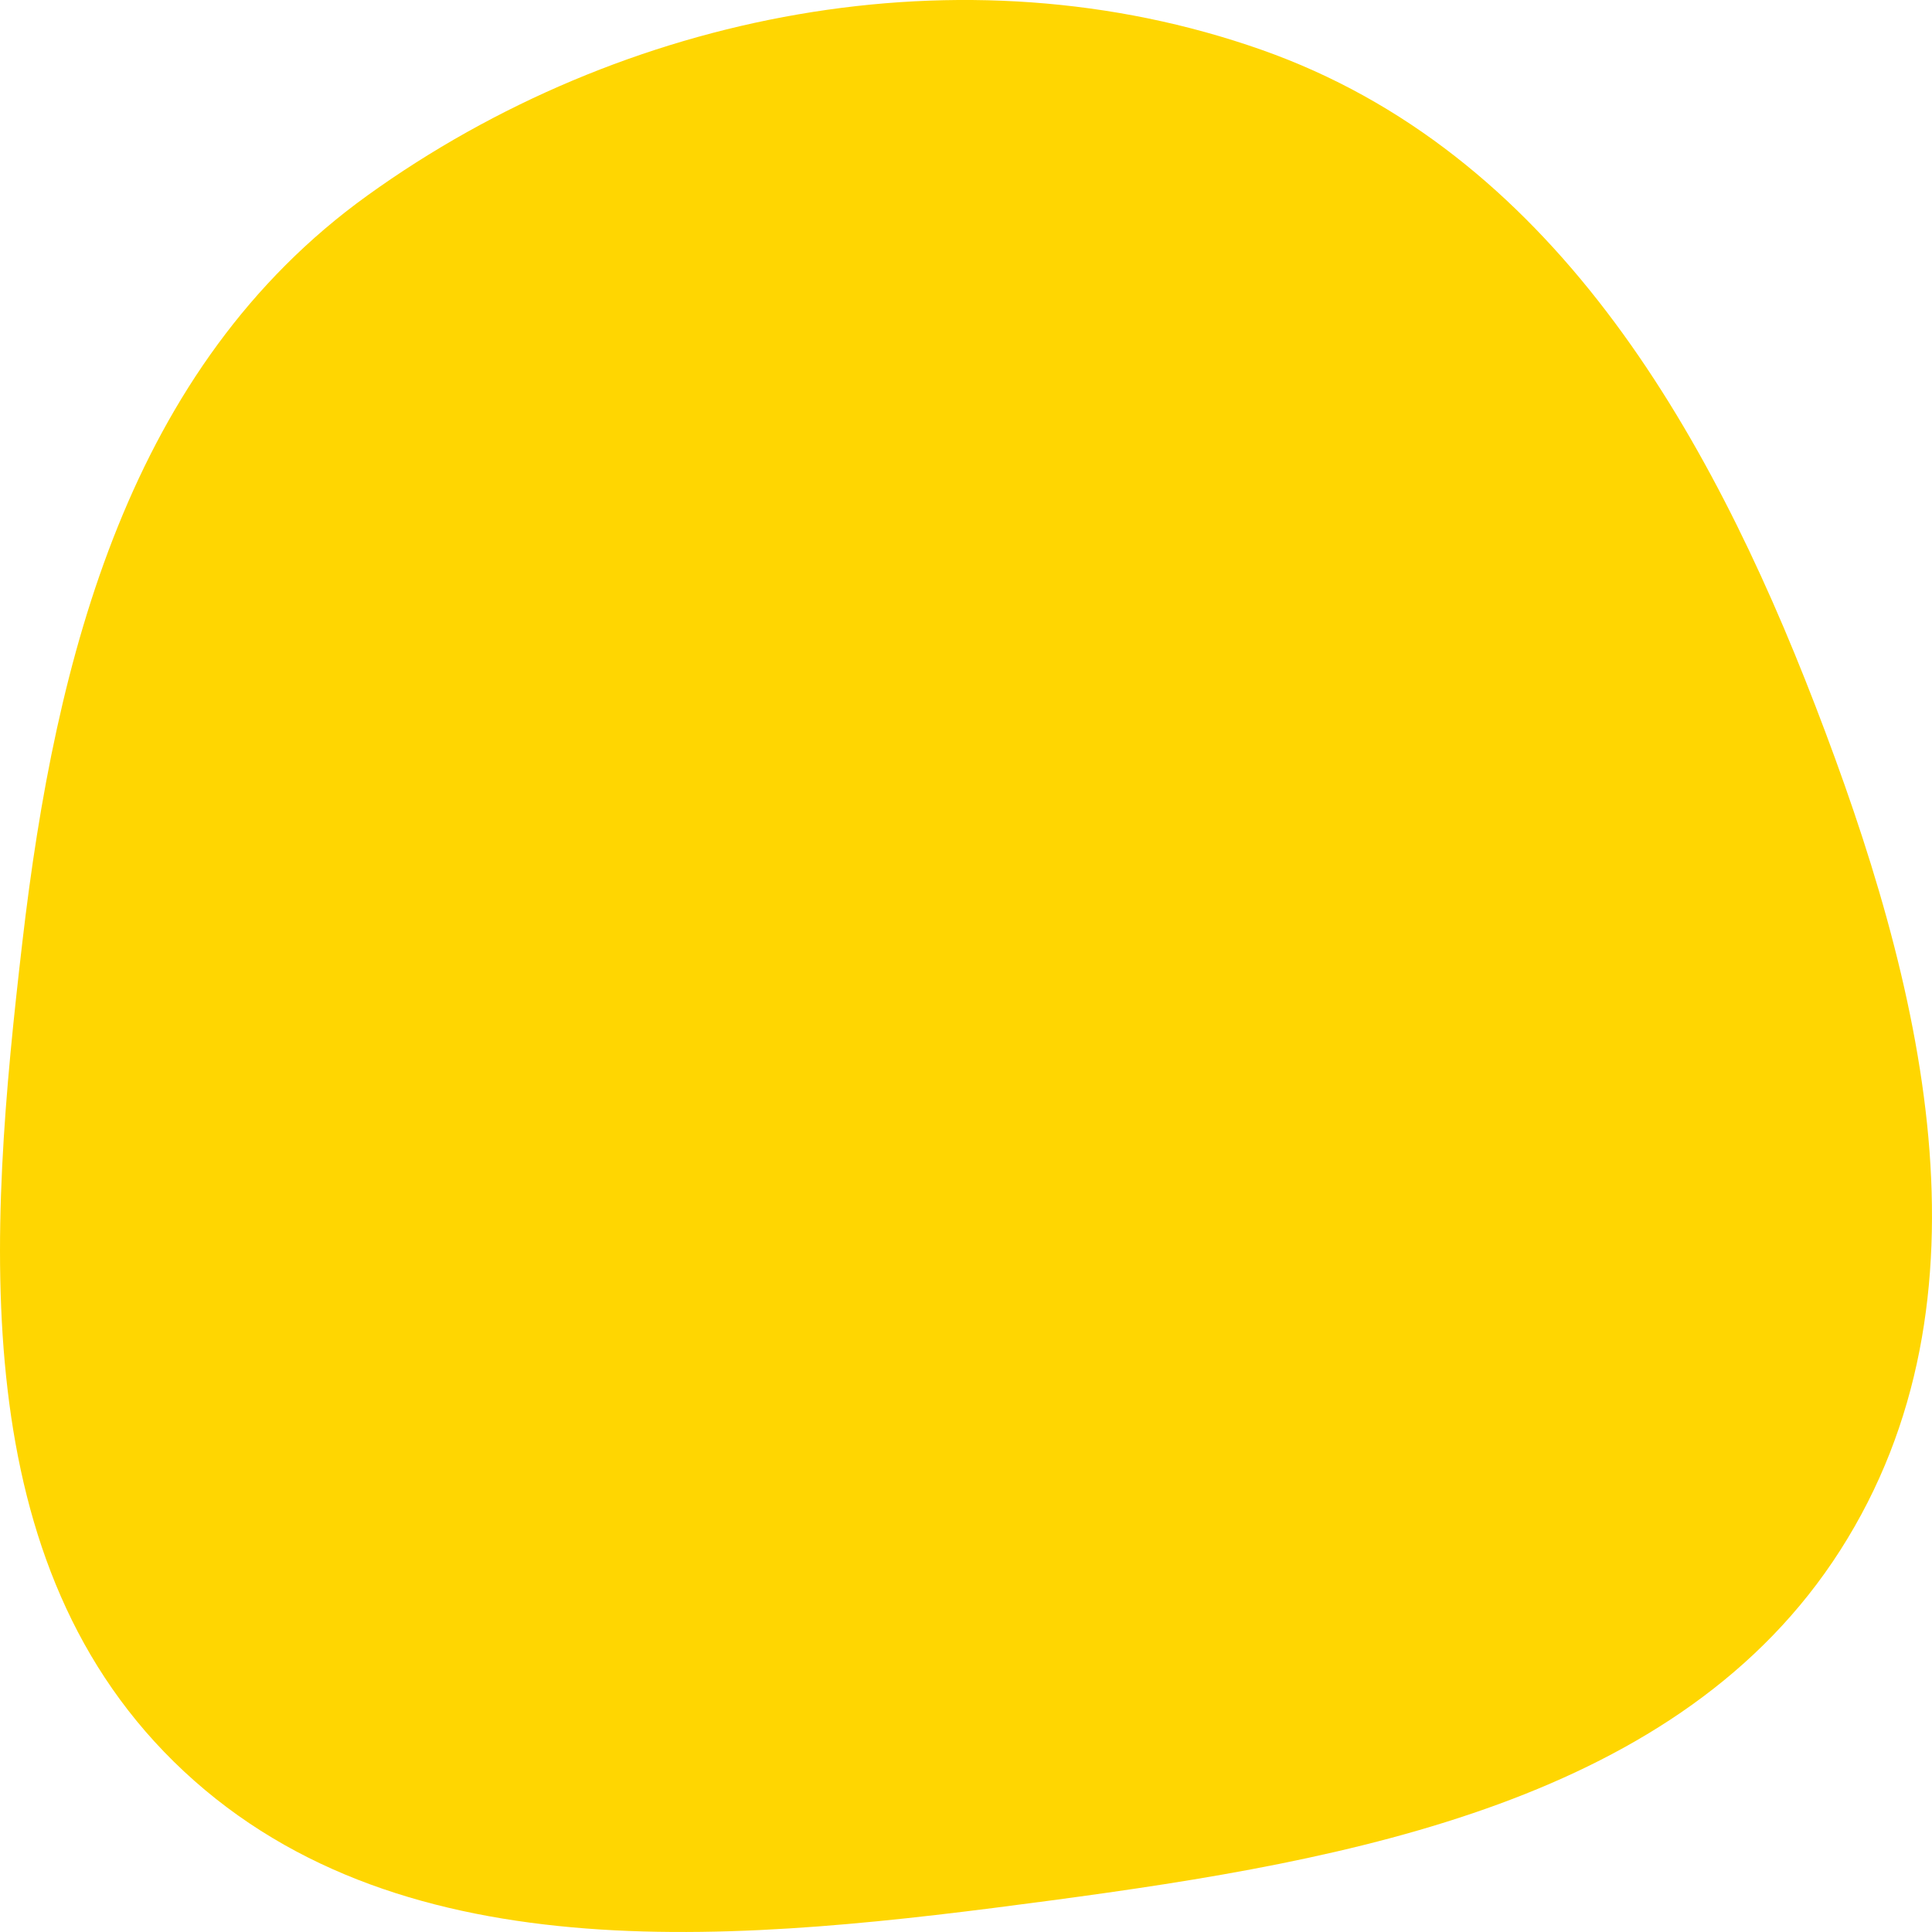 <svg width="50" height="50" viewBox="0 0 50 50" fill="none" xmlns="http://www.w3.org/2000/svg">
<path d="M32.648 1.289C40.124 3.923 44.204 11.065 46.978 18.258C49.751 25.448 51.799 33.593 47.624 40.123C43.487 46.593 35.013 48.141 27.204 49.183C19.316 50.236 10.488 51.181 4.763 45.845C-0.951 40.519 -0.306 31.985 0.58 24.37C1.437 17.002 3.346 9.495 9.509 5.059C16.104 0.312 24.918 -1.434 32.648 1.289Z" fill="#FFD601"/>
</svg>
